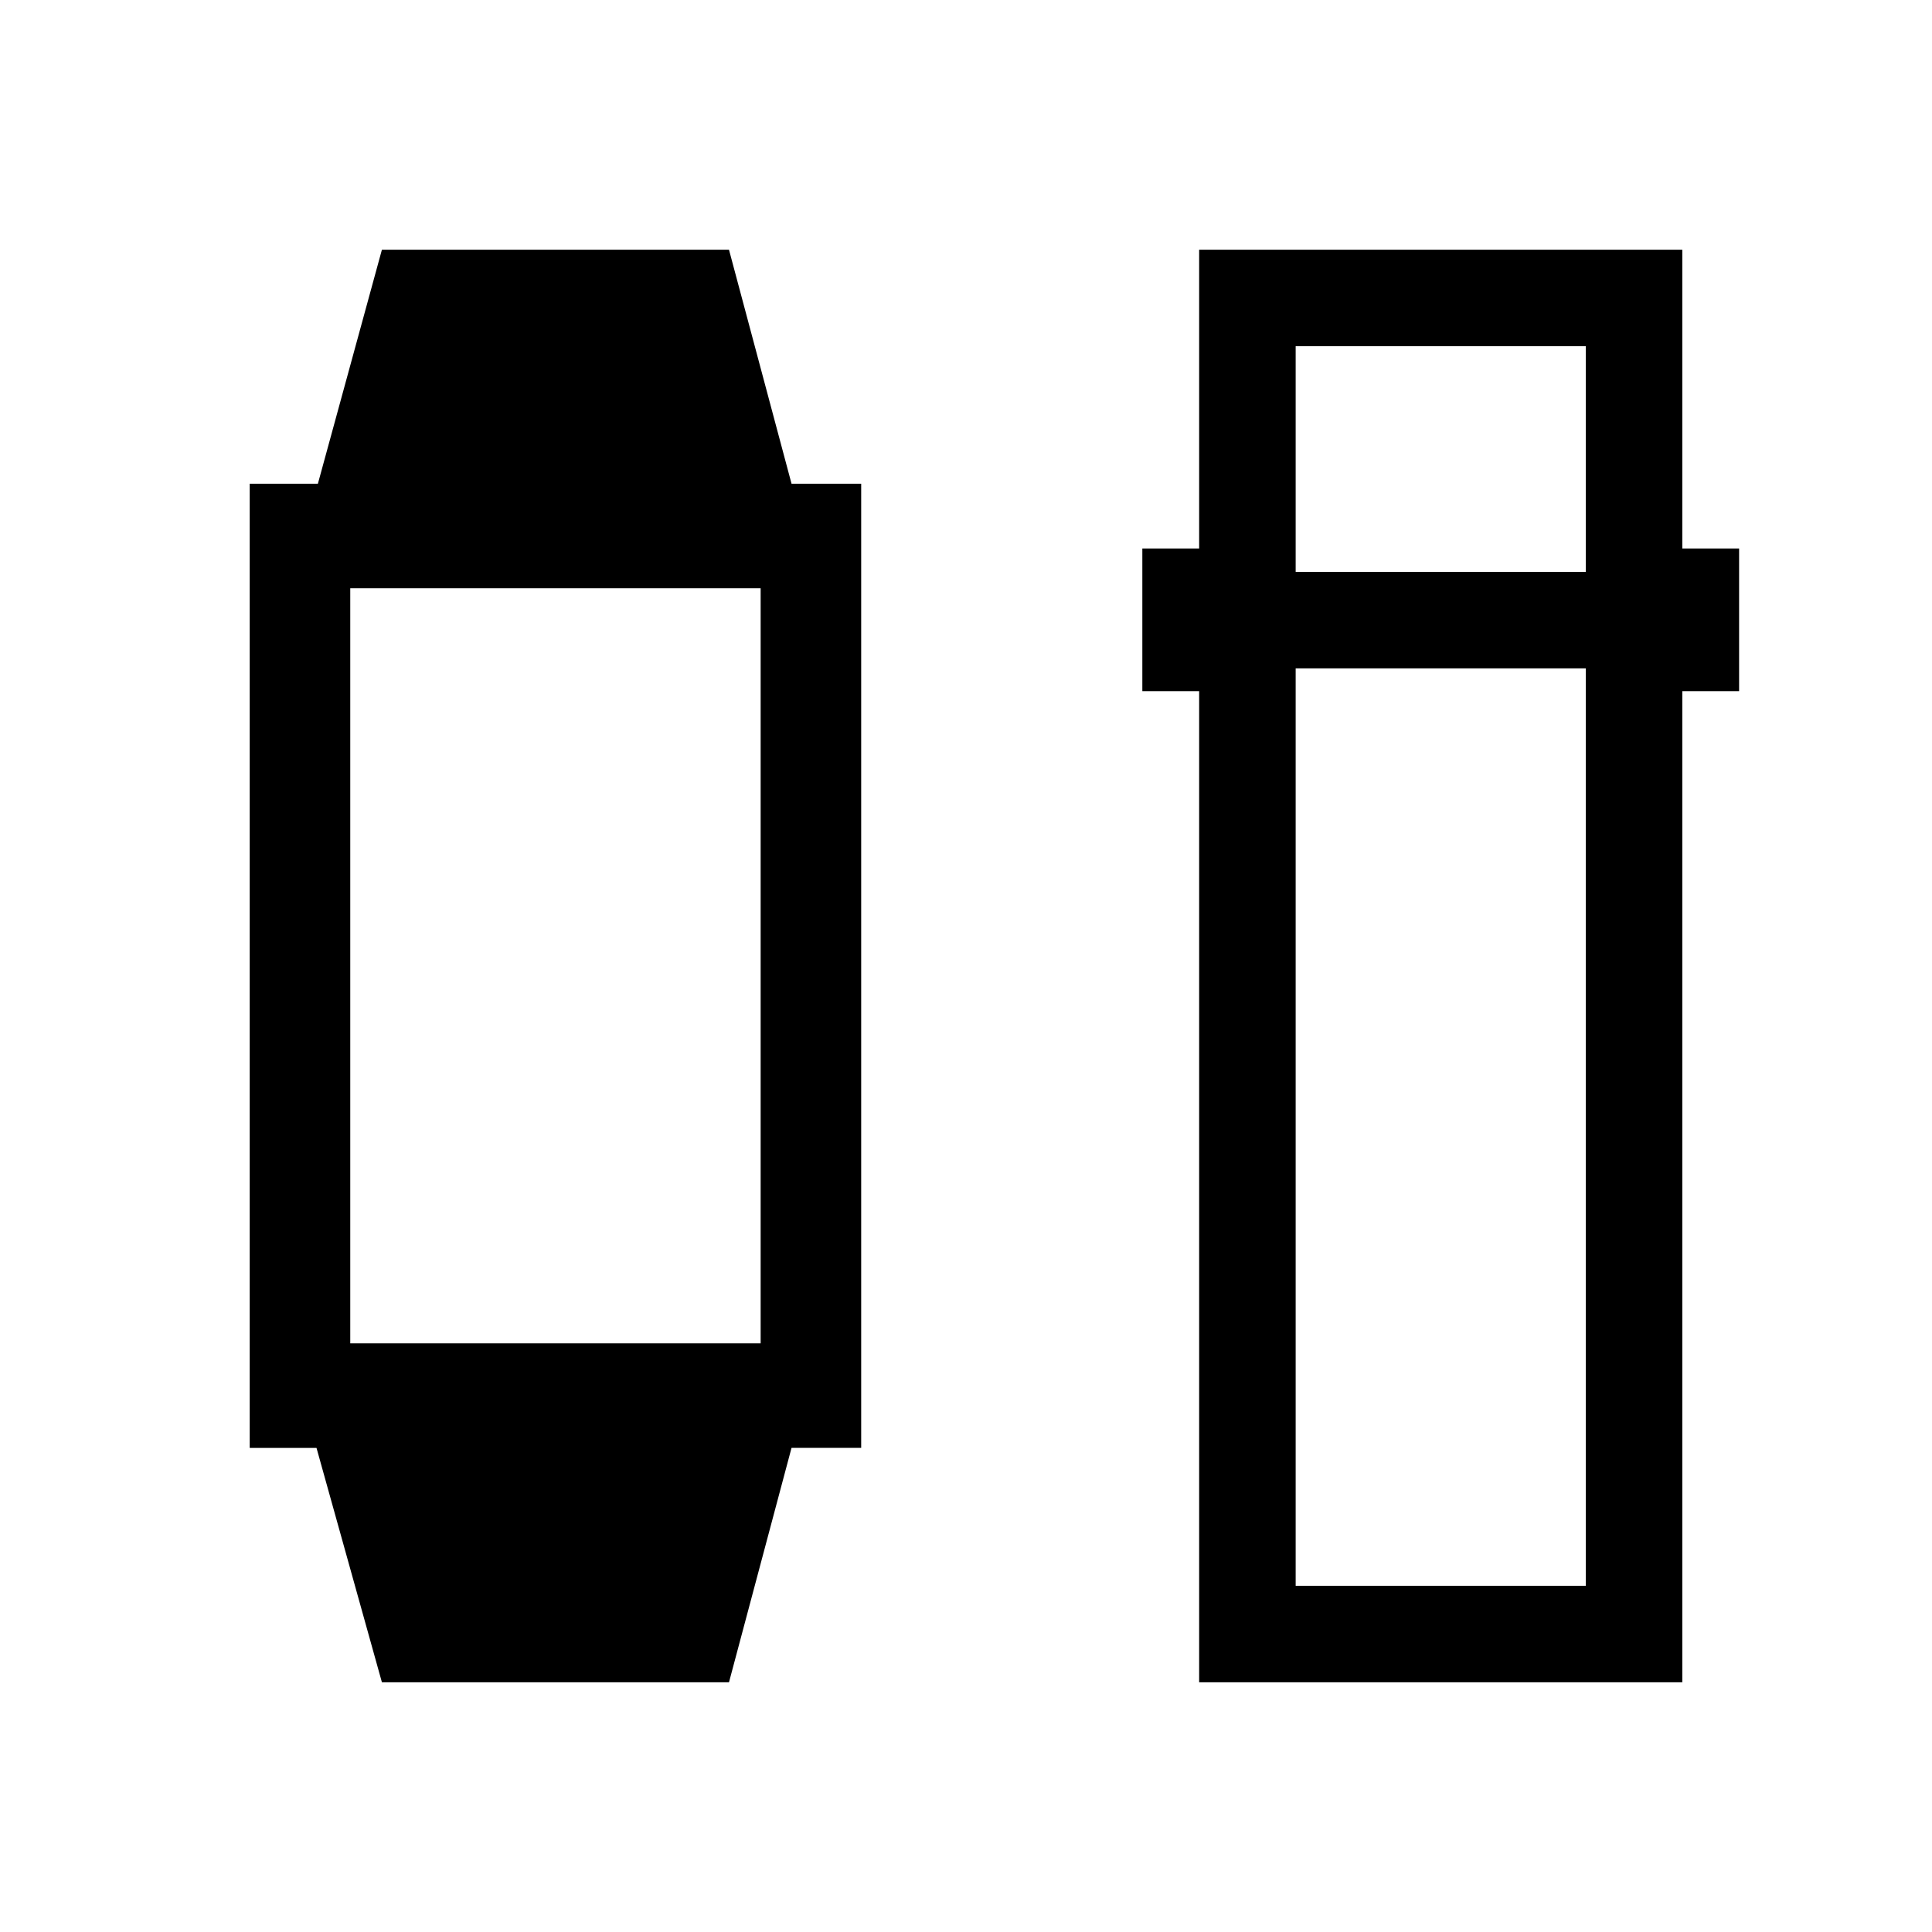 <svg xmlns="http://www.w3.org/2000/svg" height="20" viewBox="0 -960 960 960" width="20"><path d="m189.77-124.08-32.5-116.46h-33.19v-479.11h33.88l31.81-116.27h172.46l31.08 116.27h34.61v479.08h-34.61l-31.08 116.49H189.77ZM174.04-292.5h203.92v-375.19H174.04v375.19Zm421.81 168.42v-492.5h-28.23v-70.88h28.23v-148.46h240.07v148.46h28.23v70.88h-28.23v492.5H595.85Zm47.96-503.81v455.85h144.15v-455.85H643.81Zm0-47.96h144.15v-112.11H643.81v112.11Z"/></svg>